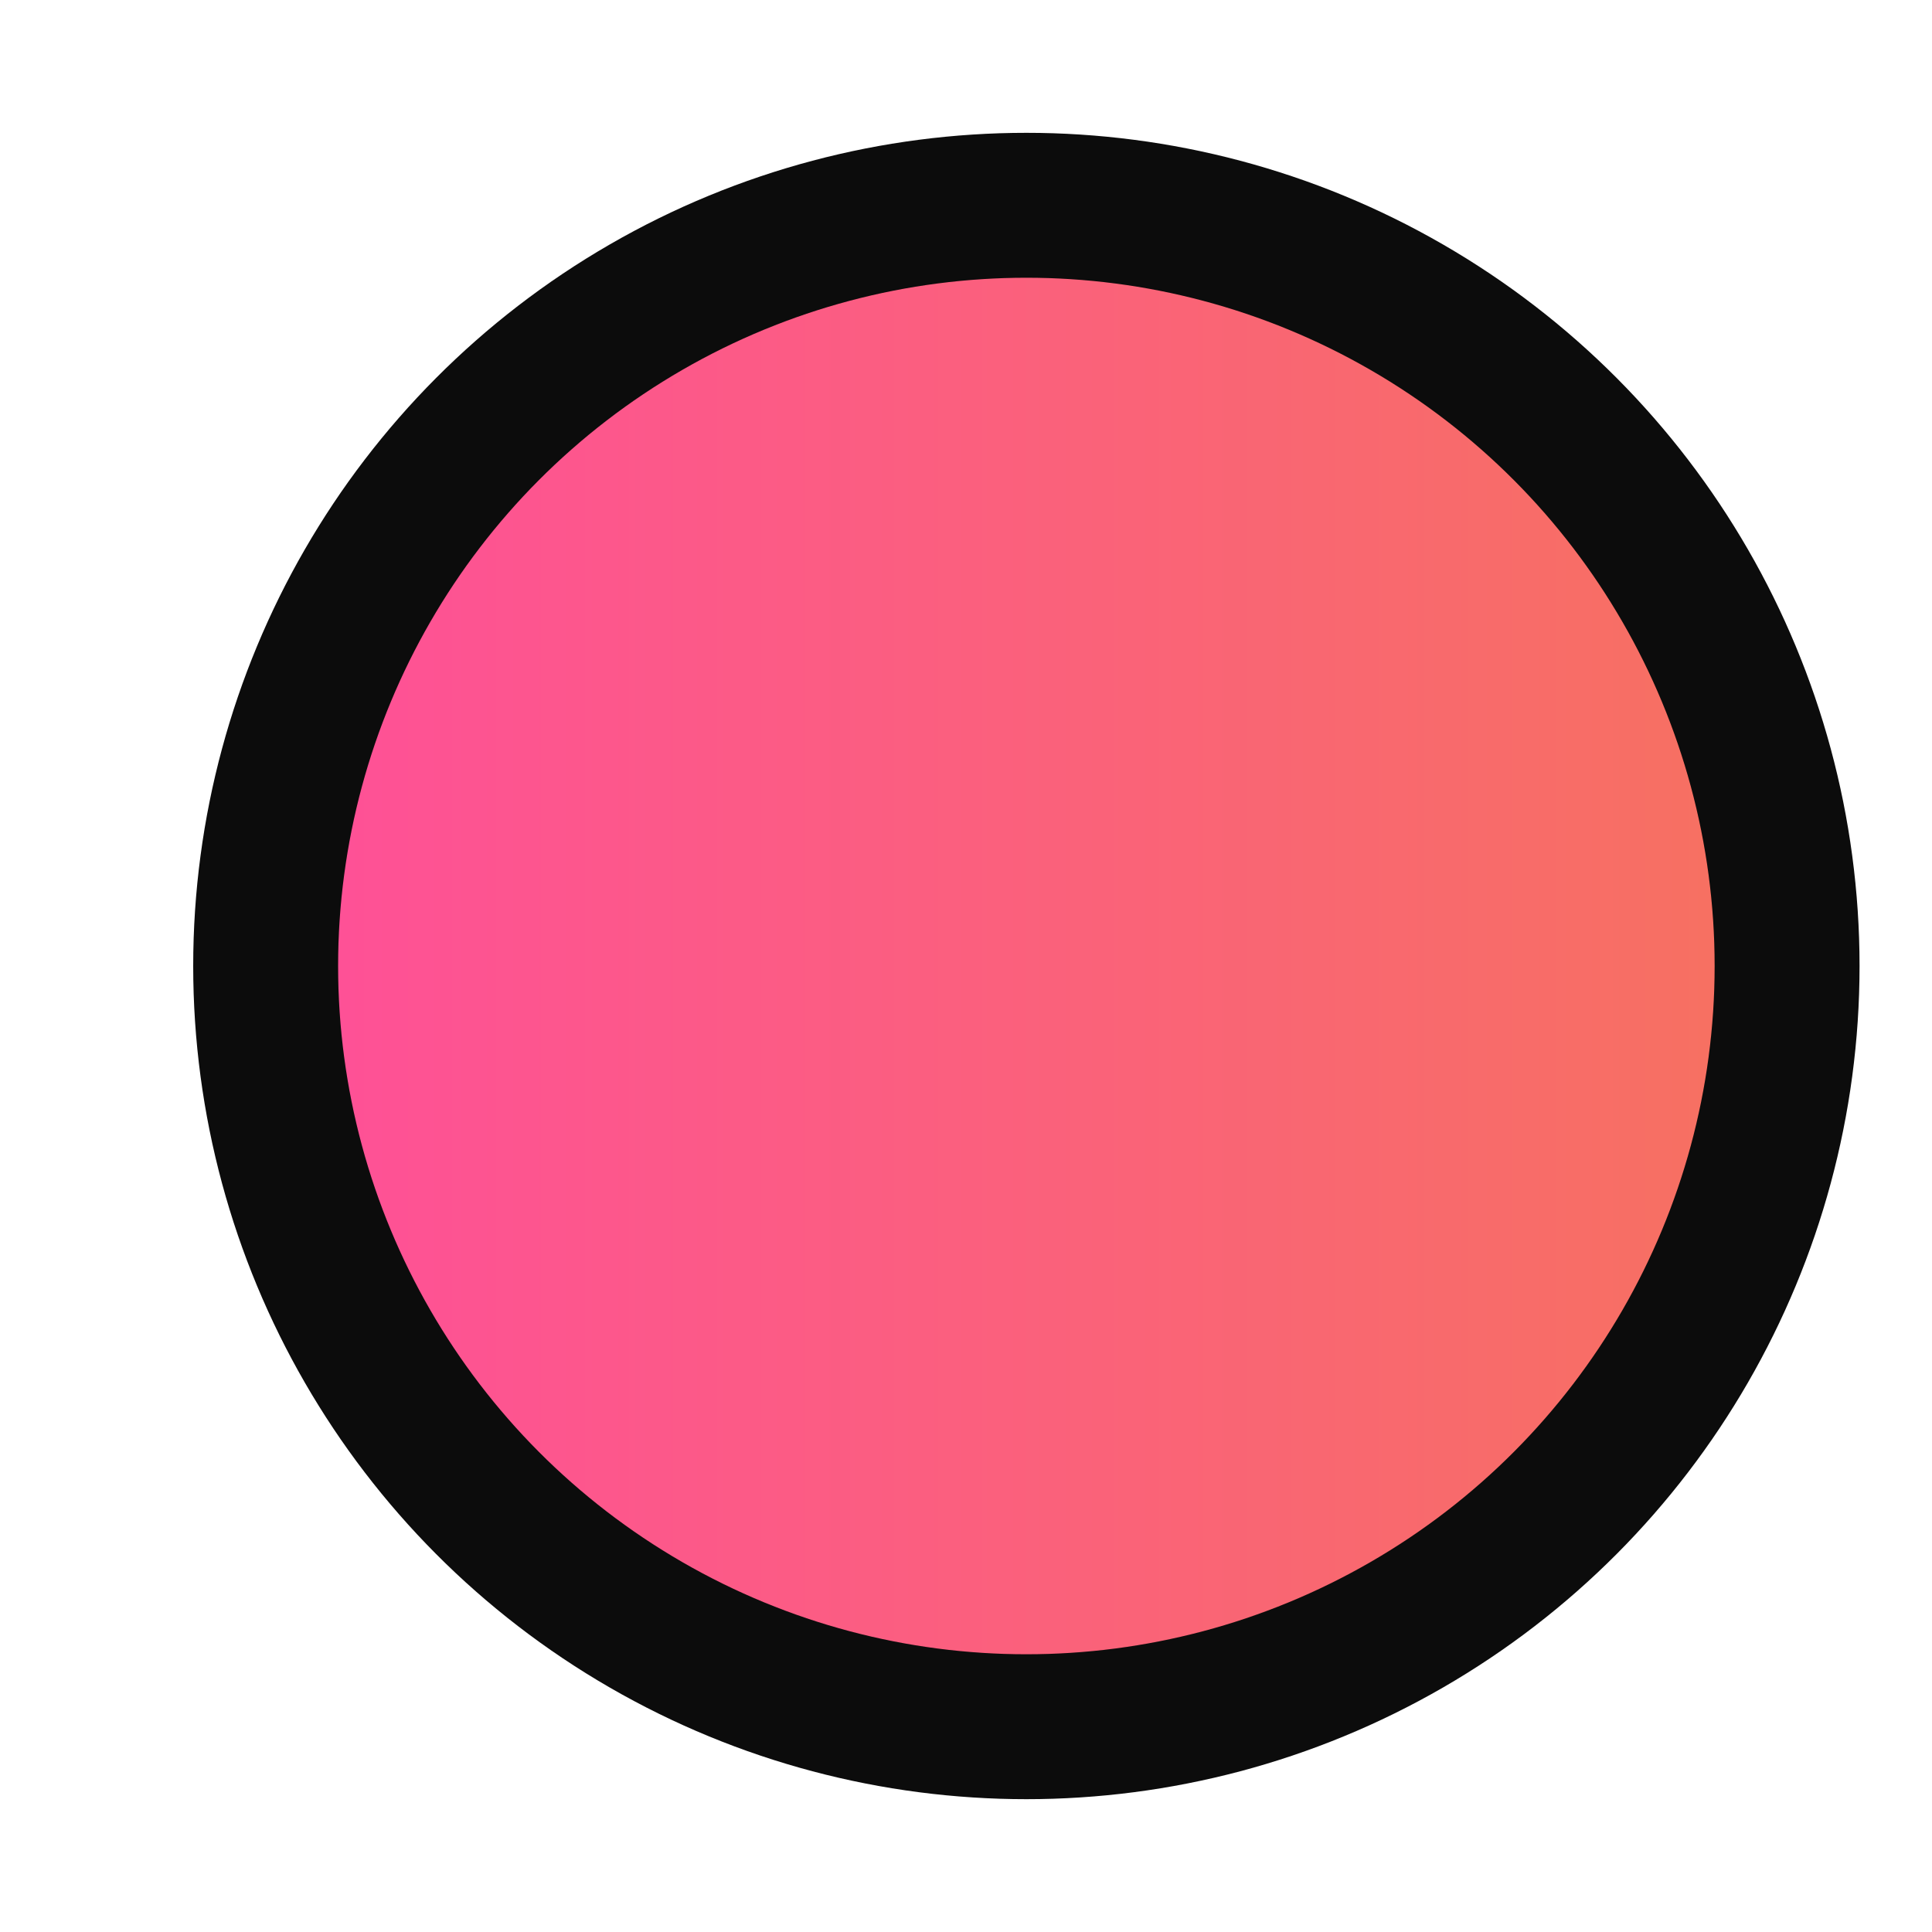 <svg width="16" height="16" xmlns="http://www.w3.org/2000/svg">
  <defs>
    <linearGradient y2="0" x2="1" y1="0" x1="0" id="circle_bg_gradient">
      <stop offset="0" stop-color="#fe5196" />
      <stop offset="1" stop-color="#f77062" />
    </linearGradient>
  </defs>
  <g>
    <circle
        r="5.70"
        cy="8"
        cx="8.5"
        stroke="#000"
        stroke-width="2.40"
        stroke-opacity="0.95"
    />
    <circle
        r="5.70"
        cy="8"
        cx="8.5"
        fill="url(#circle_bg_gradient)"
        fill-opacity="100"
    />
  </g>
</svg>
